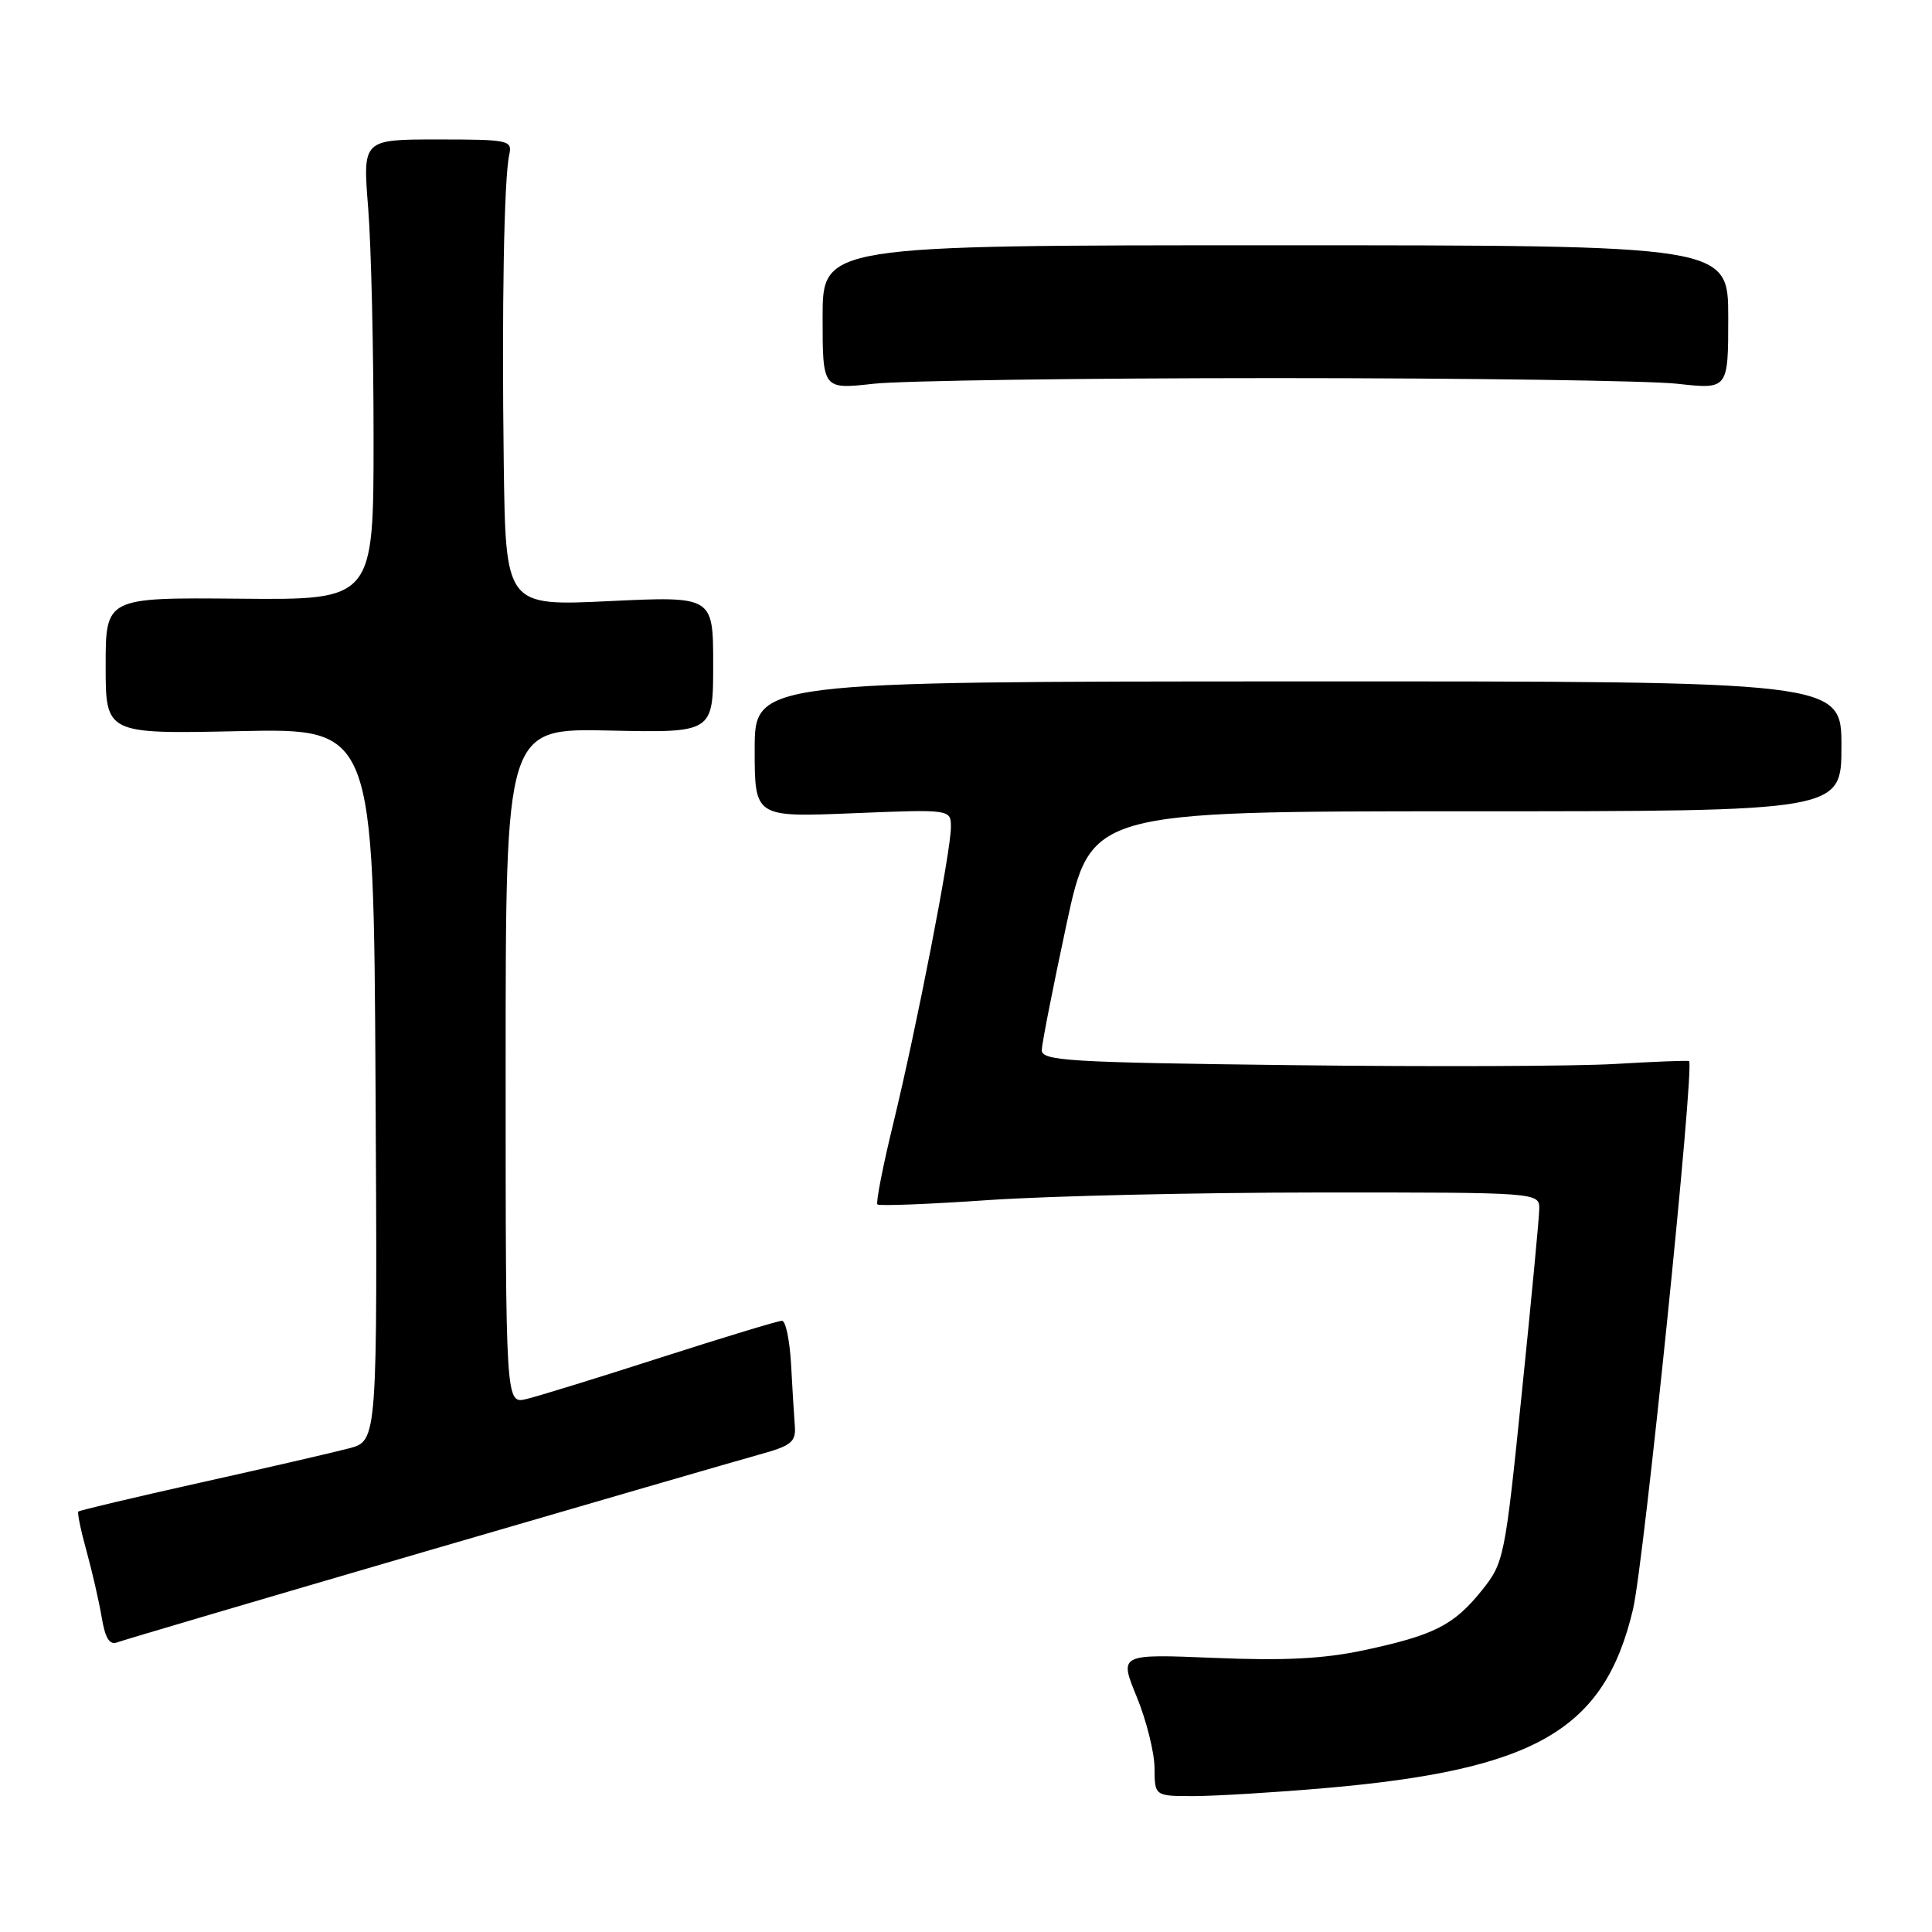 <?xml version="1.0" encoding="UTF-8" standalone="no"?>
<!DOCTYPE svg PUBLIC "-//W3C//DTD SVG 1.1//EN" "http://www.w3.org/Graphics/SVG/1.1/DTD/svg11.dtd" >
<svg xmlns="http://www.w3.org/2000/svg" xmlns:xlink="http://www.w3.org/1999/xlink" version="1.1" viewBox="0 0 256 256">
 <g >
 <path fill="currentColor"
d=" M 175.50 236.94 C 203.51 234.51 212.59 229.25 216.38 213.25 C 217.82 207.21 224.58 141.07 223.81 140.60 C 223.64 140.50 219.22 140.67 214.00 140.98 C 208.78 141.29 189.54 141.36 171.25 141.14 C 141.41 140.78 138.00 140.57 138.04 139.12 C 138.07 138.23 139.54 130.75 141.31 122.50 C 144.53 107.50 144.53 107.50 194.26 107.50 C 244.00 107.50 244.00 107.50 244.00 98.89 C 244.00 90.27 244.00 90.27 172.00 90.29 C 100.00 90.31 100.00 90.31 100.00 99.30 C 100.00 108.29 100.00 108.29 113.00 107.76 C 126.00 107.23 126.00 107.23 126.00 109.61 C 126.00 112.81 121.48 136.03 118.37 148.84 C 116.98 154.53 116.04 159.37 116.26 159.59 C 116.48 159.82 123.15 159.56 131.08 159.01 C 139.01 158.47 158.66 158.02 174.75 158.01 C 204.00 158.00 204.00 158.00 203.96 160.25 C 203.93 161.49 202.89 172.51 201.63 184.75 C 199.41 206.49 199.28 207.08 196.34 210.75 C 192.63 215.36 190.04 216.67 180.75 218.66 C 175.41 219.80 170.18 220.07 160.89 219.68 C 148.29 219.16 148.29 219.16 150.62 224.83 C 151.90 227.95 152.96 232.19 152.98 234.25 C 153.00 238.00 153.00 238.00 158.25 237.99 C 161.14 237.98 168.90 237.51 175.50 236.94 Z  M 56.25 205.61 C 77.84 199.31 97.75 193.53 100.50 192.77 C 104.86 191.57 105.48 191.08 105.32 188.95 C 105.21 187.60 104.99 183.92 104.82 180.76 C 104.64 177.60 104.11 175.01 103.62 175.01 C 103.14 175.00 95.94 177.19 87.62 179.86 C 79.31 182.54 71.26 185.02 69.75 185.38 C 67.00 186.04 67.00 186.04 67.00 141.27 C 67.00 96.50 67.00 96.50 80.75 96.80 C 94.50 97.10 94.50 97.10 94.50 88.05 C 94.50 79.00 94.50 79.00 80.75 79.65 C 67.00 80.31 67.00 80.31 66.75 61.40 C 66.48 40.82 66.78 23.66 67.48 20.49 C 67.90 18.58 67.42 18.48 57.99 18.48 C 48.06 18.48 48.06 18.48 48.78 27.49 C 49.18 32.45 49.50 46.17 49.50 58.00 C 49.50 79.50 49.50 79.50 31.75 79.33 C 14.00 79.17 14.00 79.17 14.00 88.22 C 14.00 97.26 14.00 97.26 31.75 96.88 C 49.50 96.50 49.50 96.50 49.76 143.71 C 50.02 190.92 50.02 190.92 46.26 191.91 C 44.19 192.46 35.34 194.50 26.58 196.45 C 17.83 198.40 10.54 200.13 10.38 200.29 C 10.22 200.44 10.71 202.81 11.47 205.54 C 12.22 208.27 13.13 212.23 13.48 214.33 C 13.95 217.12 14.52 218.02 15.57 217.61 C 16.36 217.31 34.67 211.91 56.25 205.61 Z  M 169.00 50.10 C 194.57 50.10 218.54 50.44 222.25 50.85 C 229.00 51.60 229.00 51.60 229.00 42.05 C 229.00 32.50 229.00 32.50 169.00 32.50 C 109.00 32.50 109.00 32.50 109.00 42.05 C 109.00 51.60 109.00 51.60 115.75 50.85 C 119.46 50.44 143.43 50.10 169.00 50.10 Z "/>
</g>
</svg>